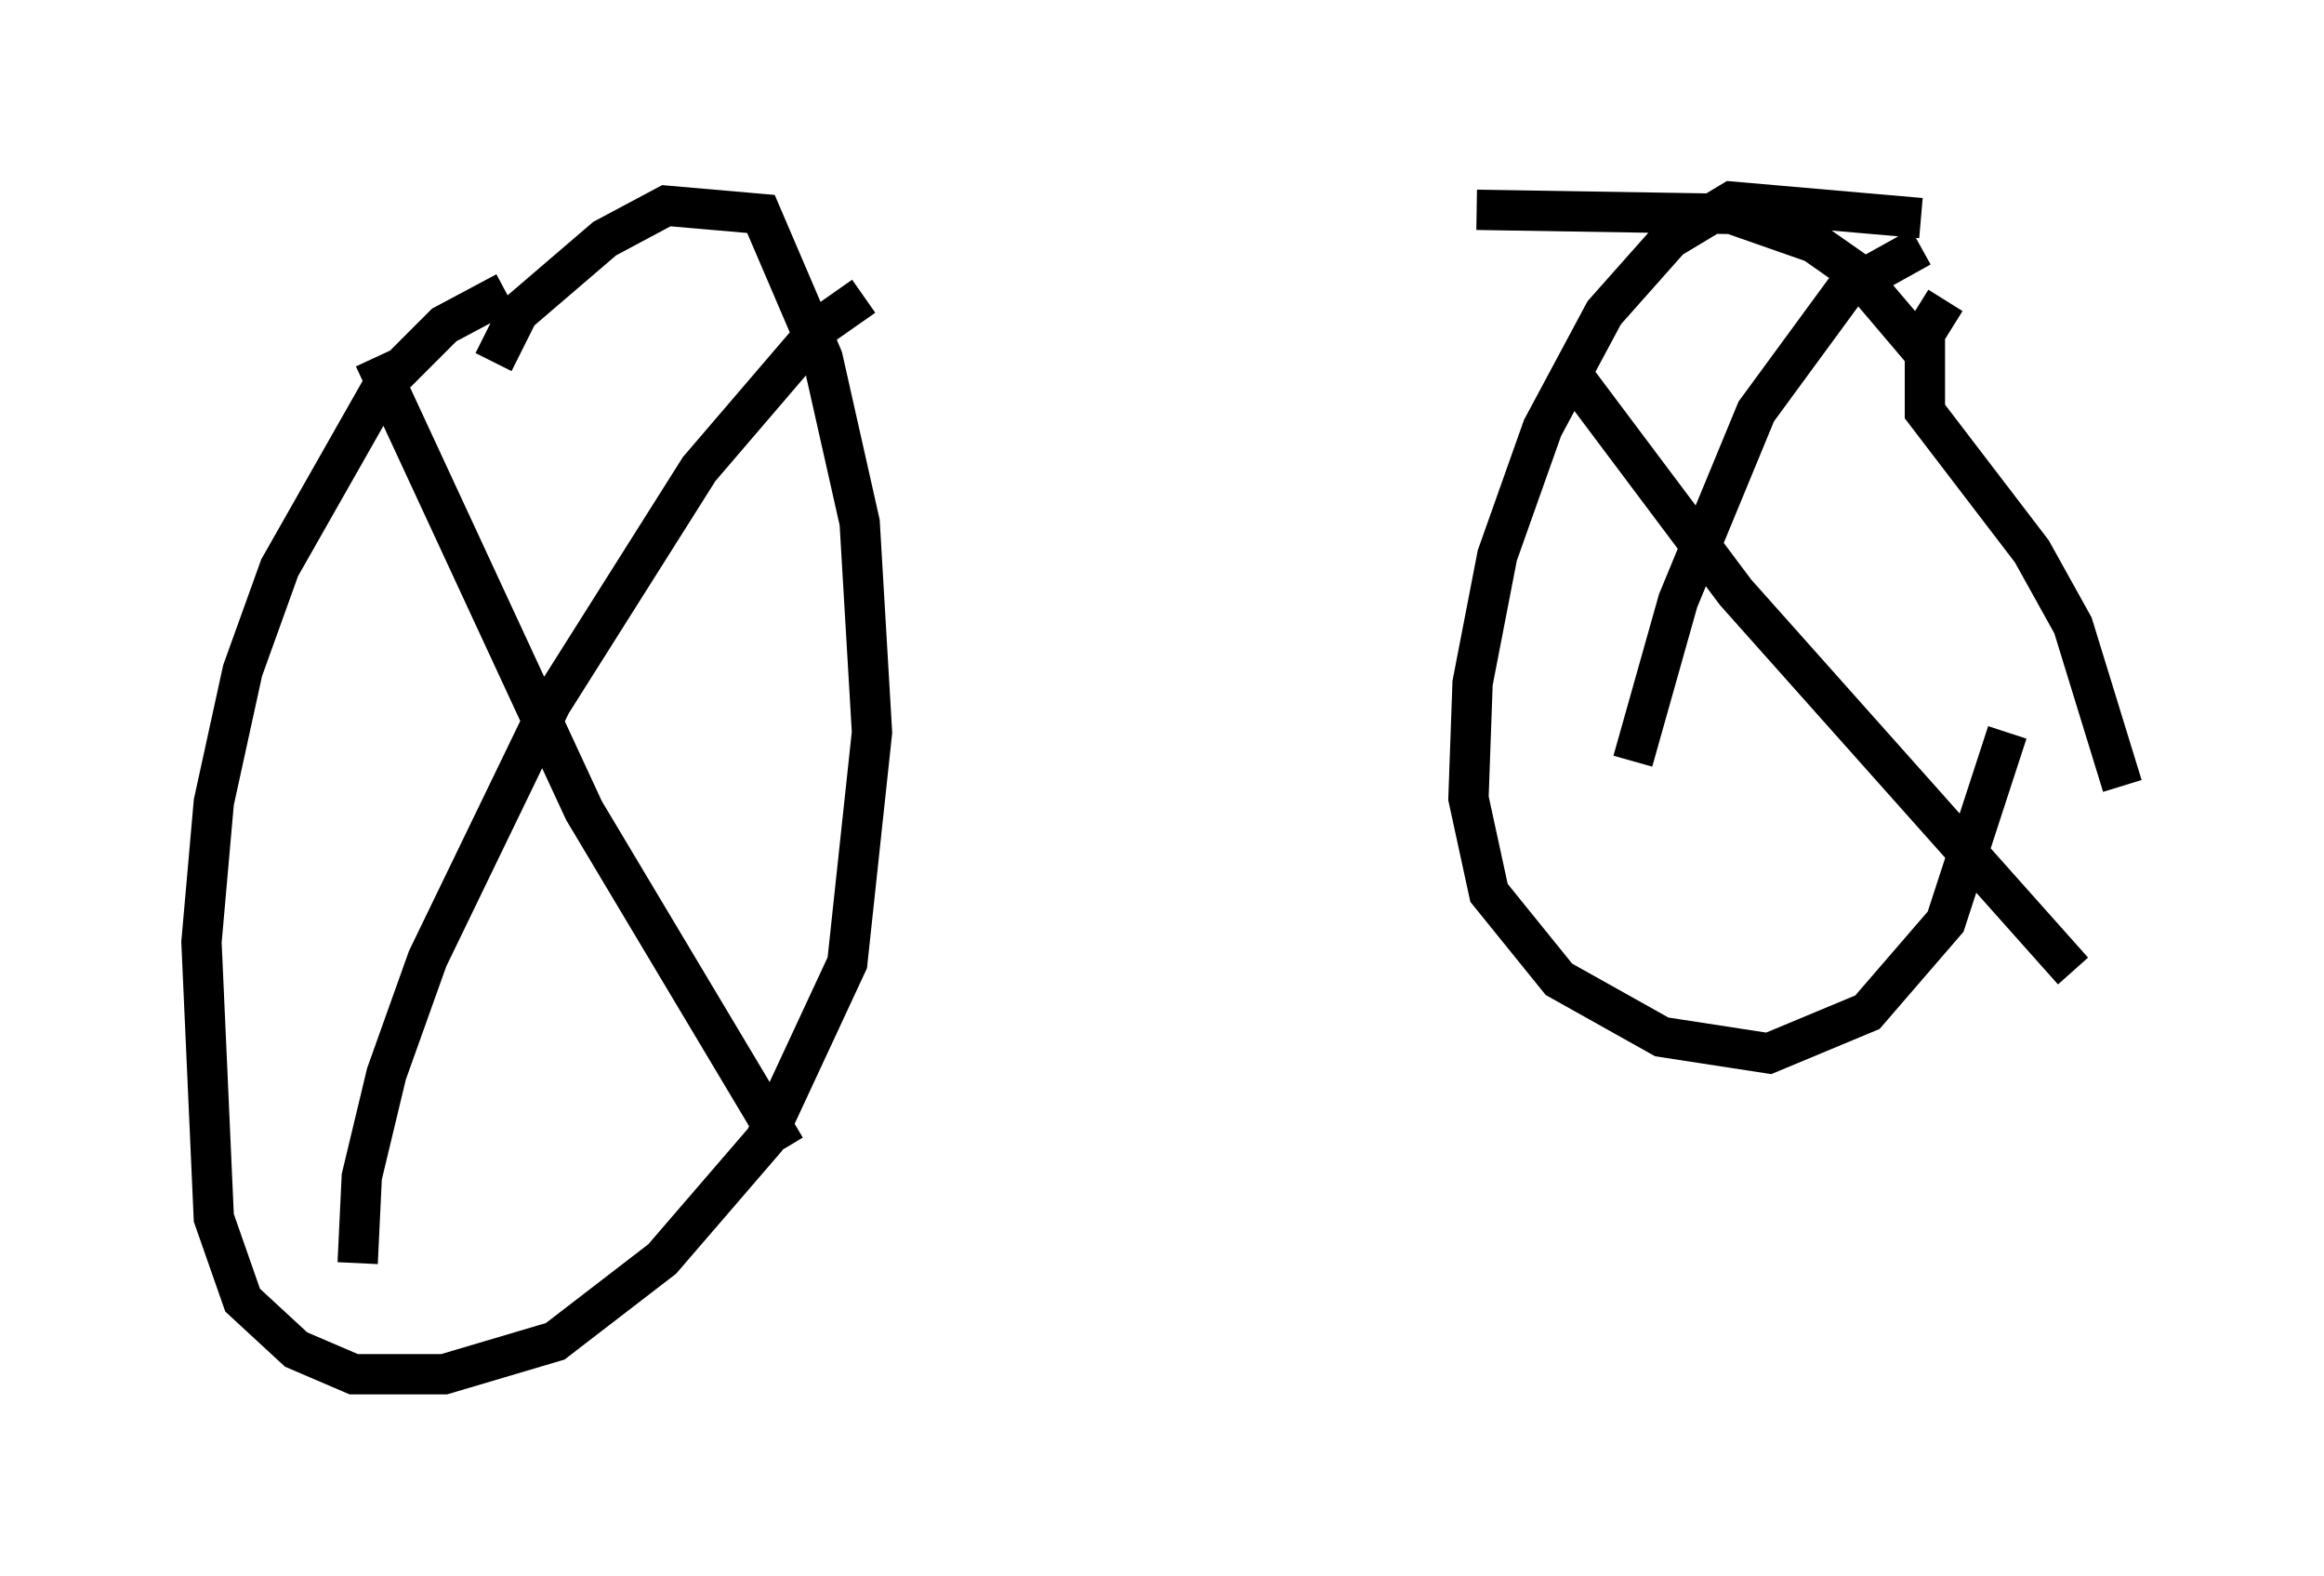 <?xml version="1.0" encoding="utf-8" ?>
<svg baseProfile="full" height="39.094" version="1.1" width="57.673" xmlns="http://www.w3.org/2000/svg" xmlns:ev="http://www.w3.org/2001/xml-events" xmlns:xlink="http://www.w3.org/1999/xlink"><defs /><rect fill="white" height="39.094" width="57.673" x="0" y="0" /><path d="M15.923, 7.042 m-3.369, 0.204 l-1.531, 0.817 -1.531, 1.531 l-2.552, 4.492 -0.919, 2.552 l-0.715, 3.267 -0.306, 3.471 l0.306, 6.84 0.715, 2.042 l1.327, 1.225 1.429, 0.613 l2.246, 0.0 2.756, -0.817 l2.654, -2.042 2.552, -2.96 l2.042, -4.39 0.613, -5.717 l-0.306, -5.206 -0.919, -4.083 l-1.531, -3.573 -2.348, -0.204 l-1.531, 0.817 -2.144, 1.838 l-0.613, 1.225 m35.423, -3.573 l-4.696, -0.408 -1.531, 0.919 l-1.633, 1.838 -1.531, 2.858 l-1.123, 3.165 -0.613, 3.165 l-0.102, 2.858 0.51, 2.348 l1.735, 2.144 2.552, 1.429 l2.654, 0.408 2.45, -1.021 l1.94, -2.246 1.531, -4.696 m-2.042, -9.392 l-1.735, -2.042 -1.021, -0.715 l-2.042, -0.715 -6.329, -0.102 m-27.359, 3.675 l5.206, 11.229 5.002, 8.371 m1.94, -21.131 l-1.021, 0.715 -3.063, 3.573 l-3.675, 5.819 -3.063, 6.329 l-1.021, 2.858 -0.613, 2.552 l-0.102, 2.144 m30.217, -21.948 l3.981, 5.308 8.371, 9.392 m-3.777, -17.967 l-1.838, 1.021 -2.246, 3.063 l-1.94, 4.696 -1.123, 3.981 m7.758, -11.433 l-0.51, 0.817 0.0, 1.94 l2.654, 3.471 1.021, 1.838 l1.225, 3.981 " fill="none" stroke="black" stroke-width="1" /></svg>